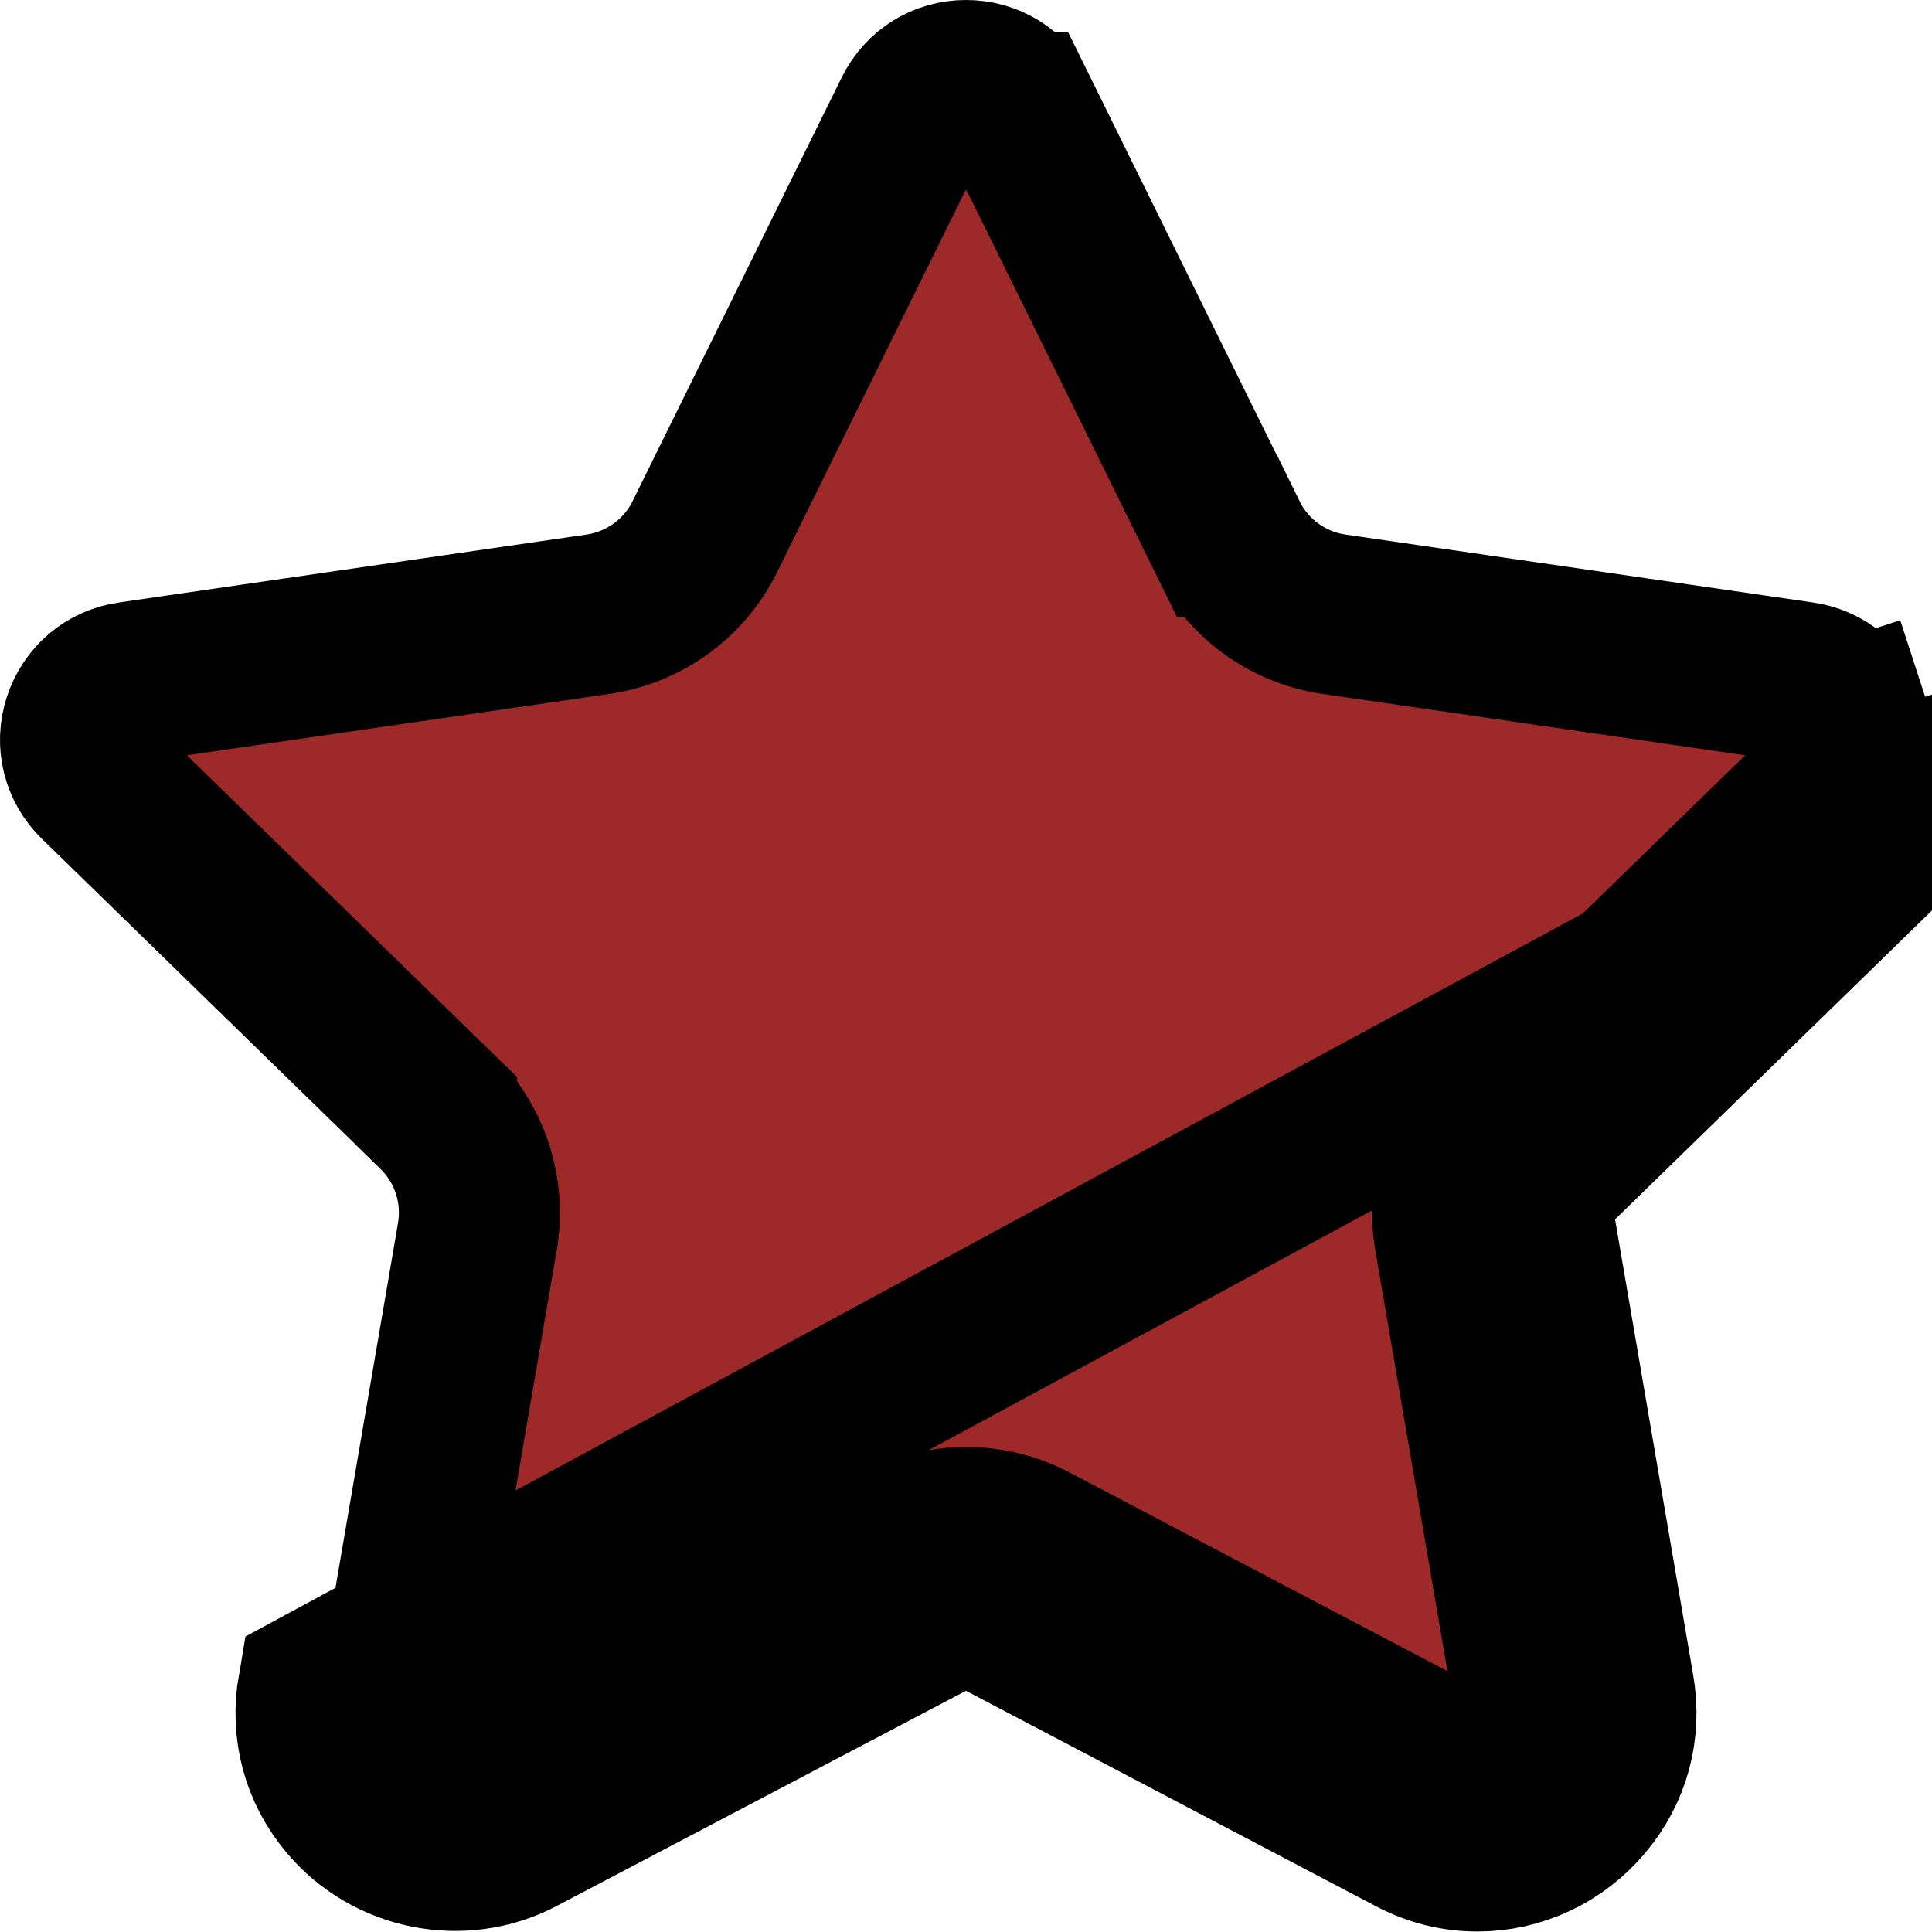 <svg width="12" height="12" viewBox="0 0 12 12" fill="none" xmlns="http://www.w3.org/2000/svg">
<path d="M11.957 4.328L11.482 4.482C11.525 4.616 11.49 4.755 11.391 4.852L11.391 4.852L9.288 6.901L9.288 6.902C9.082 7.103 8.986 7.394 9.035 7.68C9.035 7.68 9.035 7.68 9.035 7.68L9.531 10.574L9.531 10.575C9.55 10.685 9.523 10.784 9.454 10.864L9.454 10.865C9.382 10.95 9.28 10.997 9.176 10.997C9.12 10.997 9.065 10.984 9.009 10.954L9.008 10.954L6.41 9.588L6.408 9.587C6.156 9.455 5.846 9.454 5.591 9.587L5.591 9.588L2.992 10.954C2.992 10.954 2.992 10.954 2.992 10.954C2.846 11.031 2.654 10.992 2.547 10.865L2.546 10.865C2.477 10.783 2.45 10.685 2.469 10.575L2.469 10.574L2.965 7.681C2.965 7.681 2.965 7.68 2.965 7.68C3.014 7.394 2.918 7.103 2.712 6.902L2.712 6.901L0.609 4.852L0.609 4.852C0.51 4.755 0.475 4.616 0.518 4.483C0.562 4.35 0.671 4.257 0.809 4.237L0.81 4.237L3.715 3.815L3.715 3.815C4.001 3.773 4.249 3.594 4.378 3.334C4.378 3.334 4.378 3.333 4.378 3.333L5.677 0.701L5.677 0.701C5.739 0.576 5.861 0.5 6 0.5C6.14 0.5 6.262 0.576 6.323 0.701L6.324 0.701L7.622 3.333C7.622 3.333 7.622 3.333 7.623 3.333C7.751 3.594 7.999 3.773 8.285 3.815L8.285 3.815L11.19 4.237C11.329 4.257 11.438 4.35 11.482 4.483L11.957 4.328ZM11.957 4.328C12.059 4.642 11.976 4.98 11.74 5.21M11.957 4.328L11.74 5.21M11.74 5.21L9.637 7.26C9.548 7.347 9.507 7.473 9.528 7.596L10.024 10.489C10.068 10.744 10.001 10.992 9.836 11.187C9.671 11.384 9.43 11.497 9.176 11.497C9.037 11.497 8.902 11.463 8.776 11.396L6.177 10.03C6.069 9.974 5.932 9.973 5.823 10.03L3.225 11.396C2.867 11.584 2.42 11.492 2.164 11.187C1.999 10.992 1.932 10.744 1.976 10.489L11.74 5.21Z" fill="#9D2929" stroke="black"/>
</svg>
